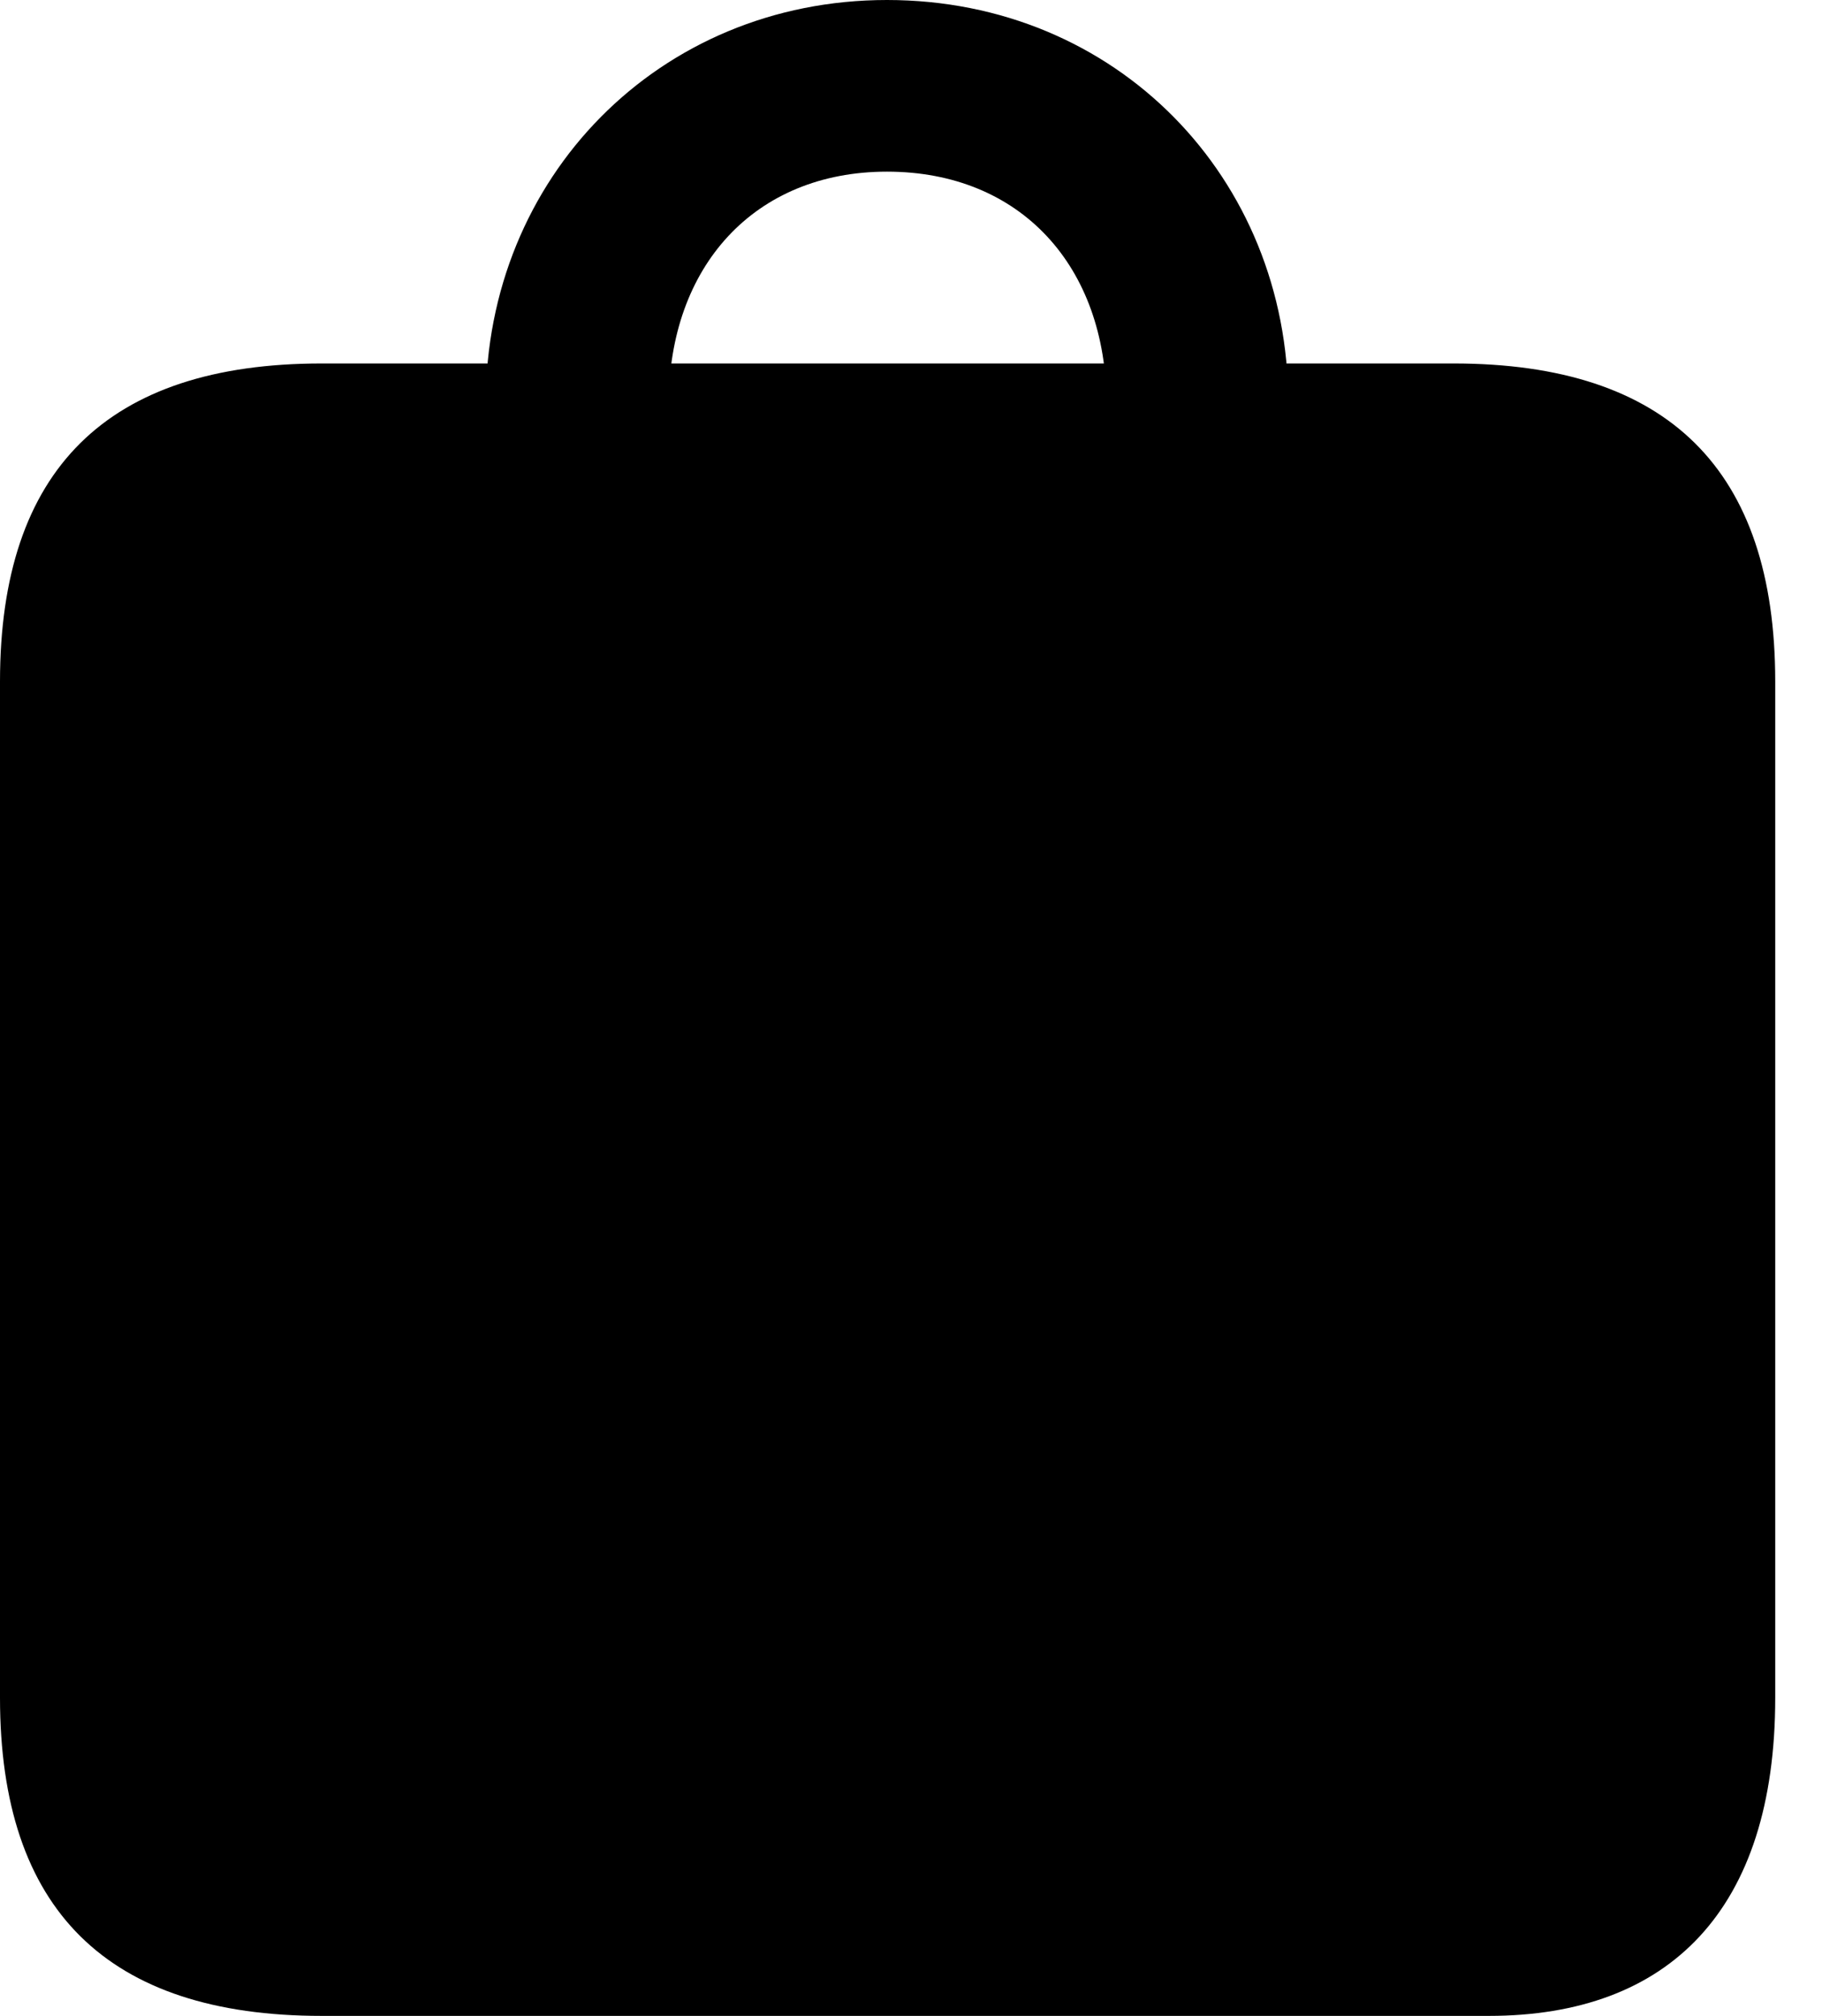 <svg version="1.1" xmlns="http://www.w3.org/2000/svg" xmlns:xlink="http://www.w3.org/1999/xlink" width="14.102" height="15.596" viewBox="0 0 14.102 15.596">
 <g>
  <rect height="15.596" opacity="0" width="14.102" x="0" y="0"/>
  <path d="M2.49 15.596L11.523 15.596C12.92 15.596 13.74 14.775 13.74 13.135L13.74 5.273C13.74 3.633 12.91 2.812 11.25 2.812L2.49 2.812C0.83 2.812 0 3.633 0 5.273L0 13.135C0 14.775 0.83 15.596 2.49 15.596ZM3.76 3.115L5.176 3.125C5.176 2.061 5.84 1.328 6.865 1.328C7.9 1.328 8.564 2.061 8.564 3.125L9.971 3.115C9.971 1.377 8.643 0 6.865 0C5.098 0 3.76 1.377 3.76 3.115Z" fill="currentColor"/>
 </g>
</svg>
